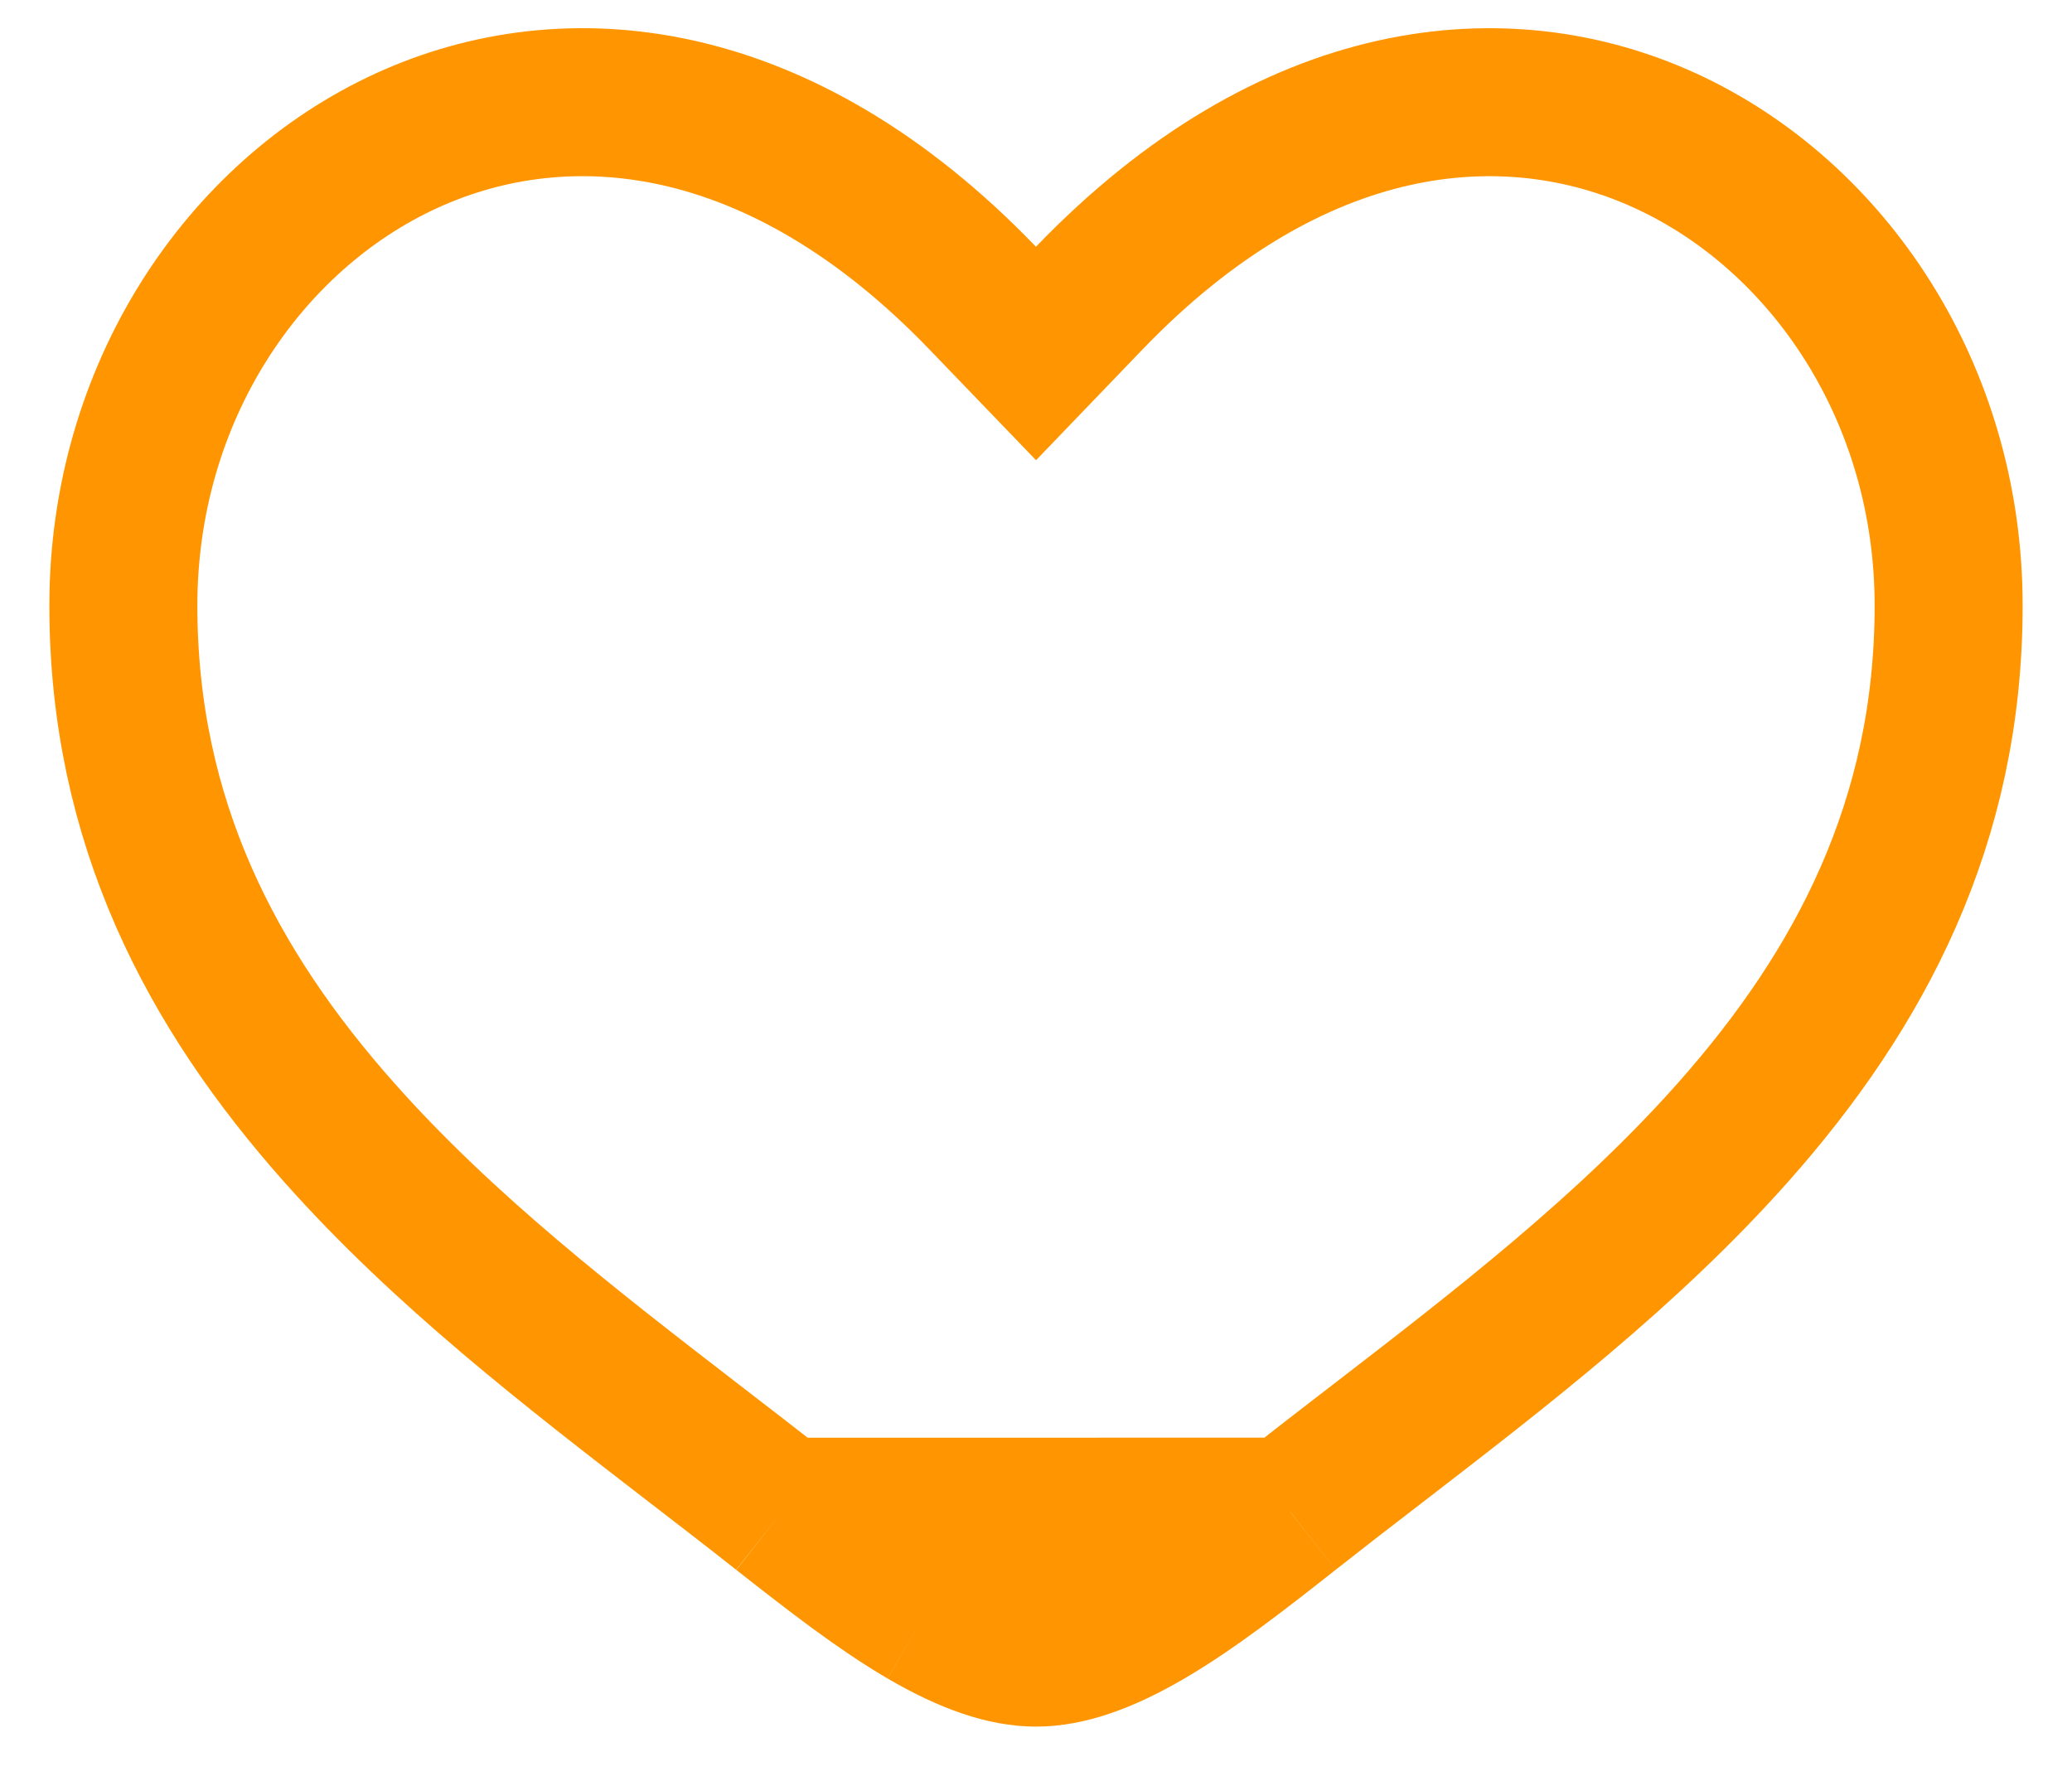 <svg width="28" height="24" viewBox="0 0 28 24" fill="none" xmlns="http://www.w3.org/2000/svg">
<path d="M17.431 20.429L17.432 20.428C17.818 20.124 18.21 19.821 18.606 19.517C20.28 18.227 21.997 16.904 23.416 15.307C25.134 13.372 26.333 11.113 26.333 8.184C26.333 5.317 24.713 2.912 22.501 1.9C20.352 0.917 17.464 1.177 14.72 4.028L14 4.777L13.279 4.028C10.535 1.177 7.648 0.917 5.499 1.899C3.287 2.91 1.667 5.315 1.667 8.183C1.667 11.113 2.866 13.371 4.585 15.306C6 16.9 7.714 18.222 9.385 19.511C9.784 19.818 10.18 20.123 10.568 20.43M17.431 20.429L10.568 20.43M17.431 20.429C16.73 20.982 16.104 21.468 15.502 21.82C14.899 22.173 14.413 22.334 14 22.334C13.587 22.334 13.101 22.172 12.498 21.82M17.431 20.429L12.498 21.82M10.568 20.43C11.27 20.982 11.895 21.467 12.498 21.82M10.568 20.43L12.498 21.82" stroke="#FF9500" stroke-width="2"/>
</svg>
